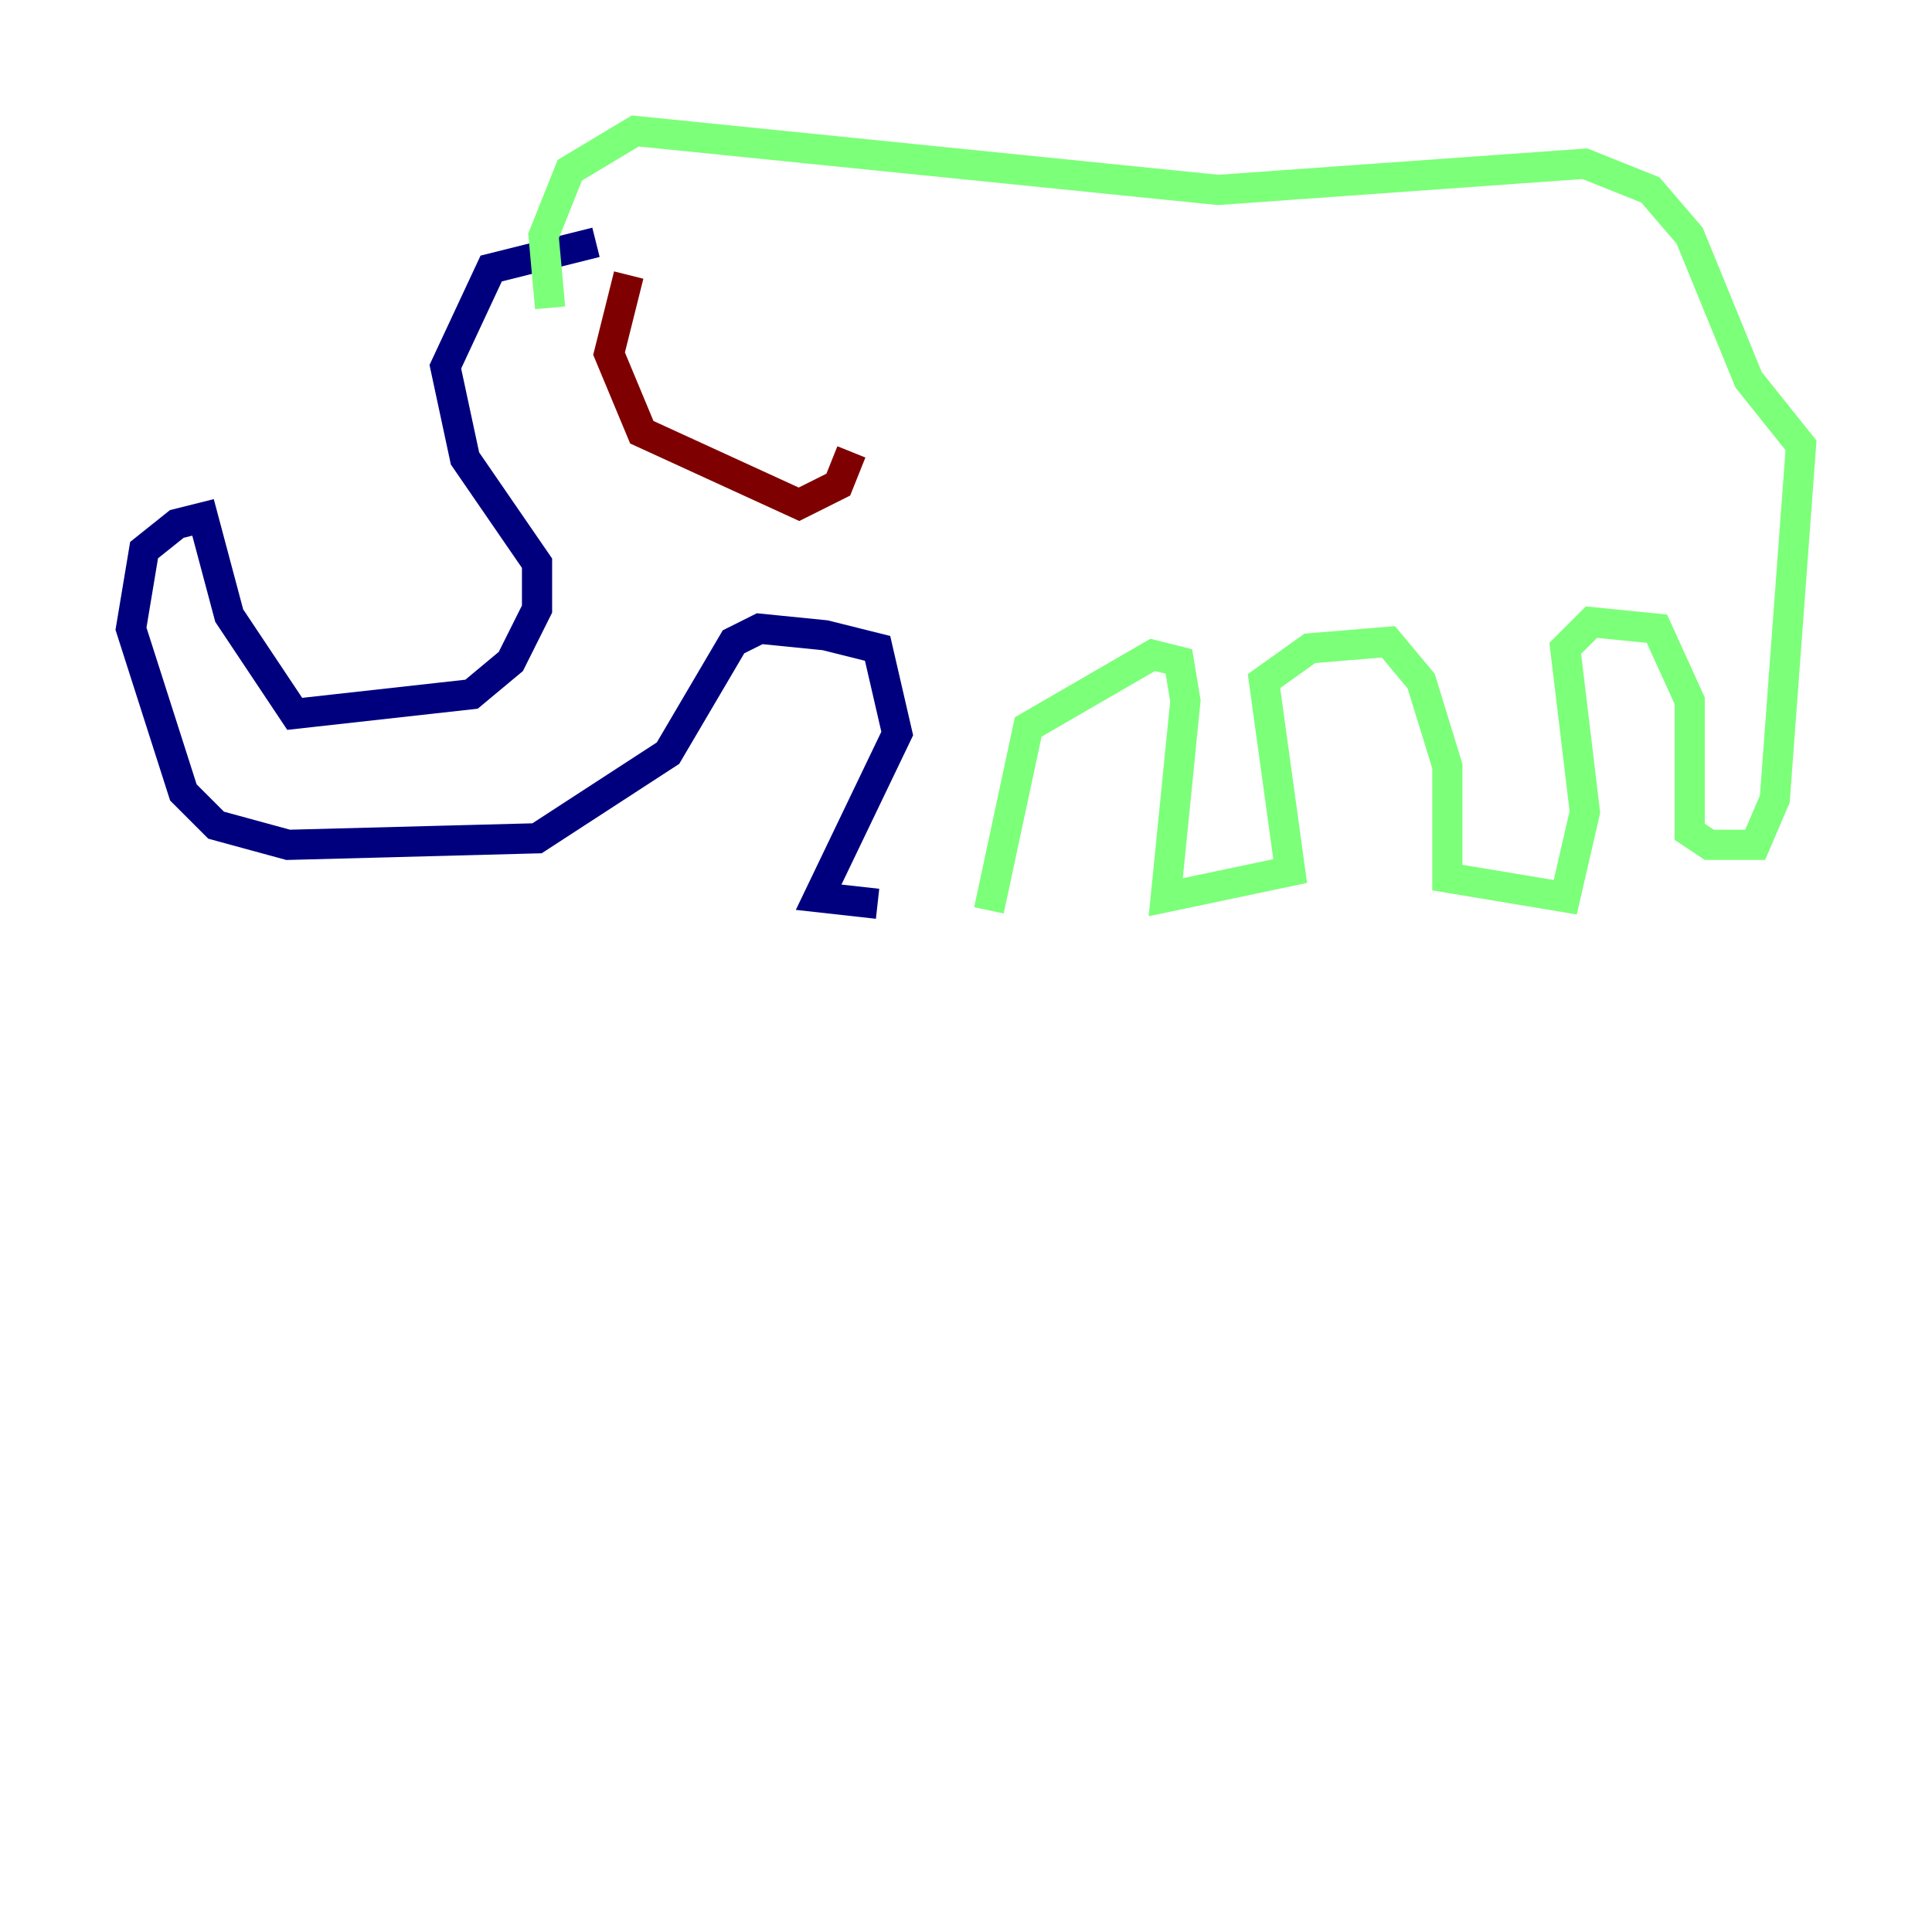 <?xml version="1.0" encoding="utf-8" ?>
<svg baseProfile="tiny" height="128" version="1.2" viewBox="0,0,128,128" width="128" xmlns="http://www.w3.org/2000/svg" xmlns:ev="http://www.w3.org/2001/xml-events" xmlns:xlink="http://www.w3.org/1999/xlink"><defs /><polyline fill="none" points="39.485,16.054 32.542,17.79 29.505,24.298 30.807,30.373 35.58,37.315 35.58,40.352 33.844,43.824 31.241,45.993 19.525,47.295 15.186,40.786 13.451,34.278 11.715,34.712 9.546,36.447 8.678,41.654 12.149,52.502 14.319,54.671 19.091,55.973 35.58,55.539 44.258,49.898 48.597,42.522 50.332,41.654 54.671,42.088 58.142,42.956 59.444,48.597 54.237,59.444 58.142,59.878" stroke="#00007f" stroke-width="2" /><polyline fill="none" points="65.519,60.312 68.122,48.163 76.366,43.39 78.102,43.824 78.536,46.427 77.234,59.444 85.478,57.709 83.742,45.125 86.78,42.956 91.986,42.522 94.156,45.125 95.891,50.766 95.891,58.142 103.702,59.444 105.003,53.803 103.702,42.956 105.437,41.22 109.776,41.654 111.946,46.427 111.946,55.105 113.248,55.973 116.285,55.973 117.586,52.936 119.322,29.505 115.851,25.166 111.946,15.62 109.342,12.583 105.003,10.848 80.705,12.583 42.088,8.678 37.749,11.281 36.014,15.62 36.447,20.393" stroke="#7cff79" stroke-width="2" /><polyline fill="none" points="41.654,18.224 40.352,23.43 42.522,28.637 52.936,33.41 55.539,32.108 56.407,29.939" stroke="#7f0000" stroke-width="2" /></svg>